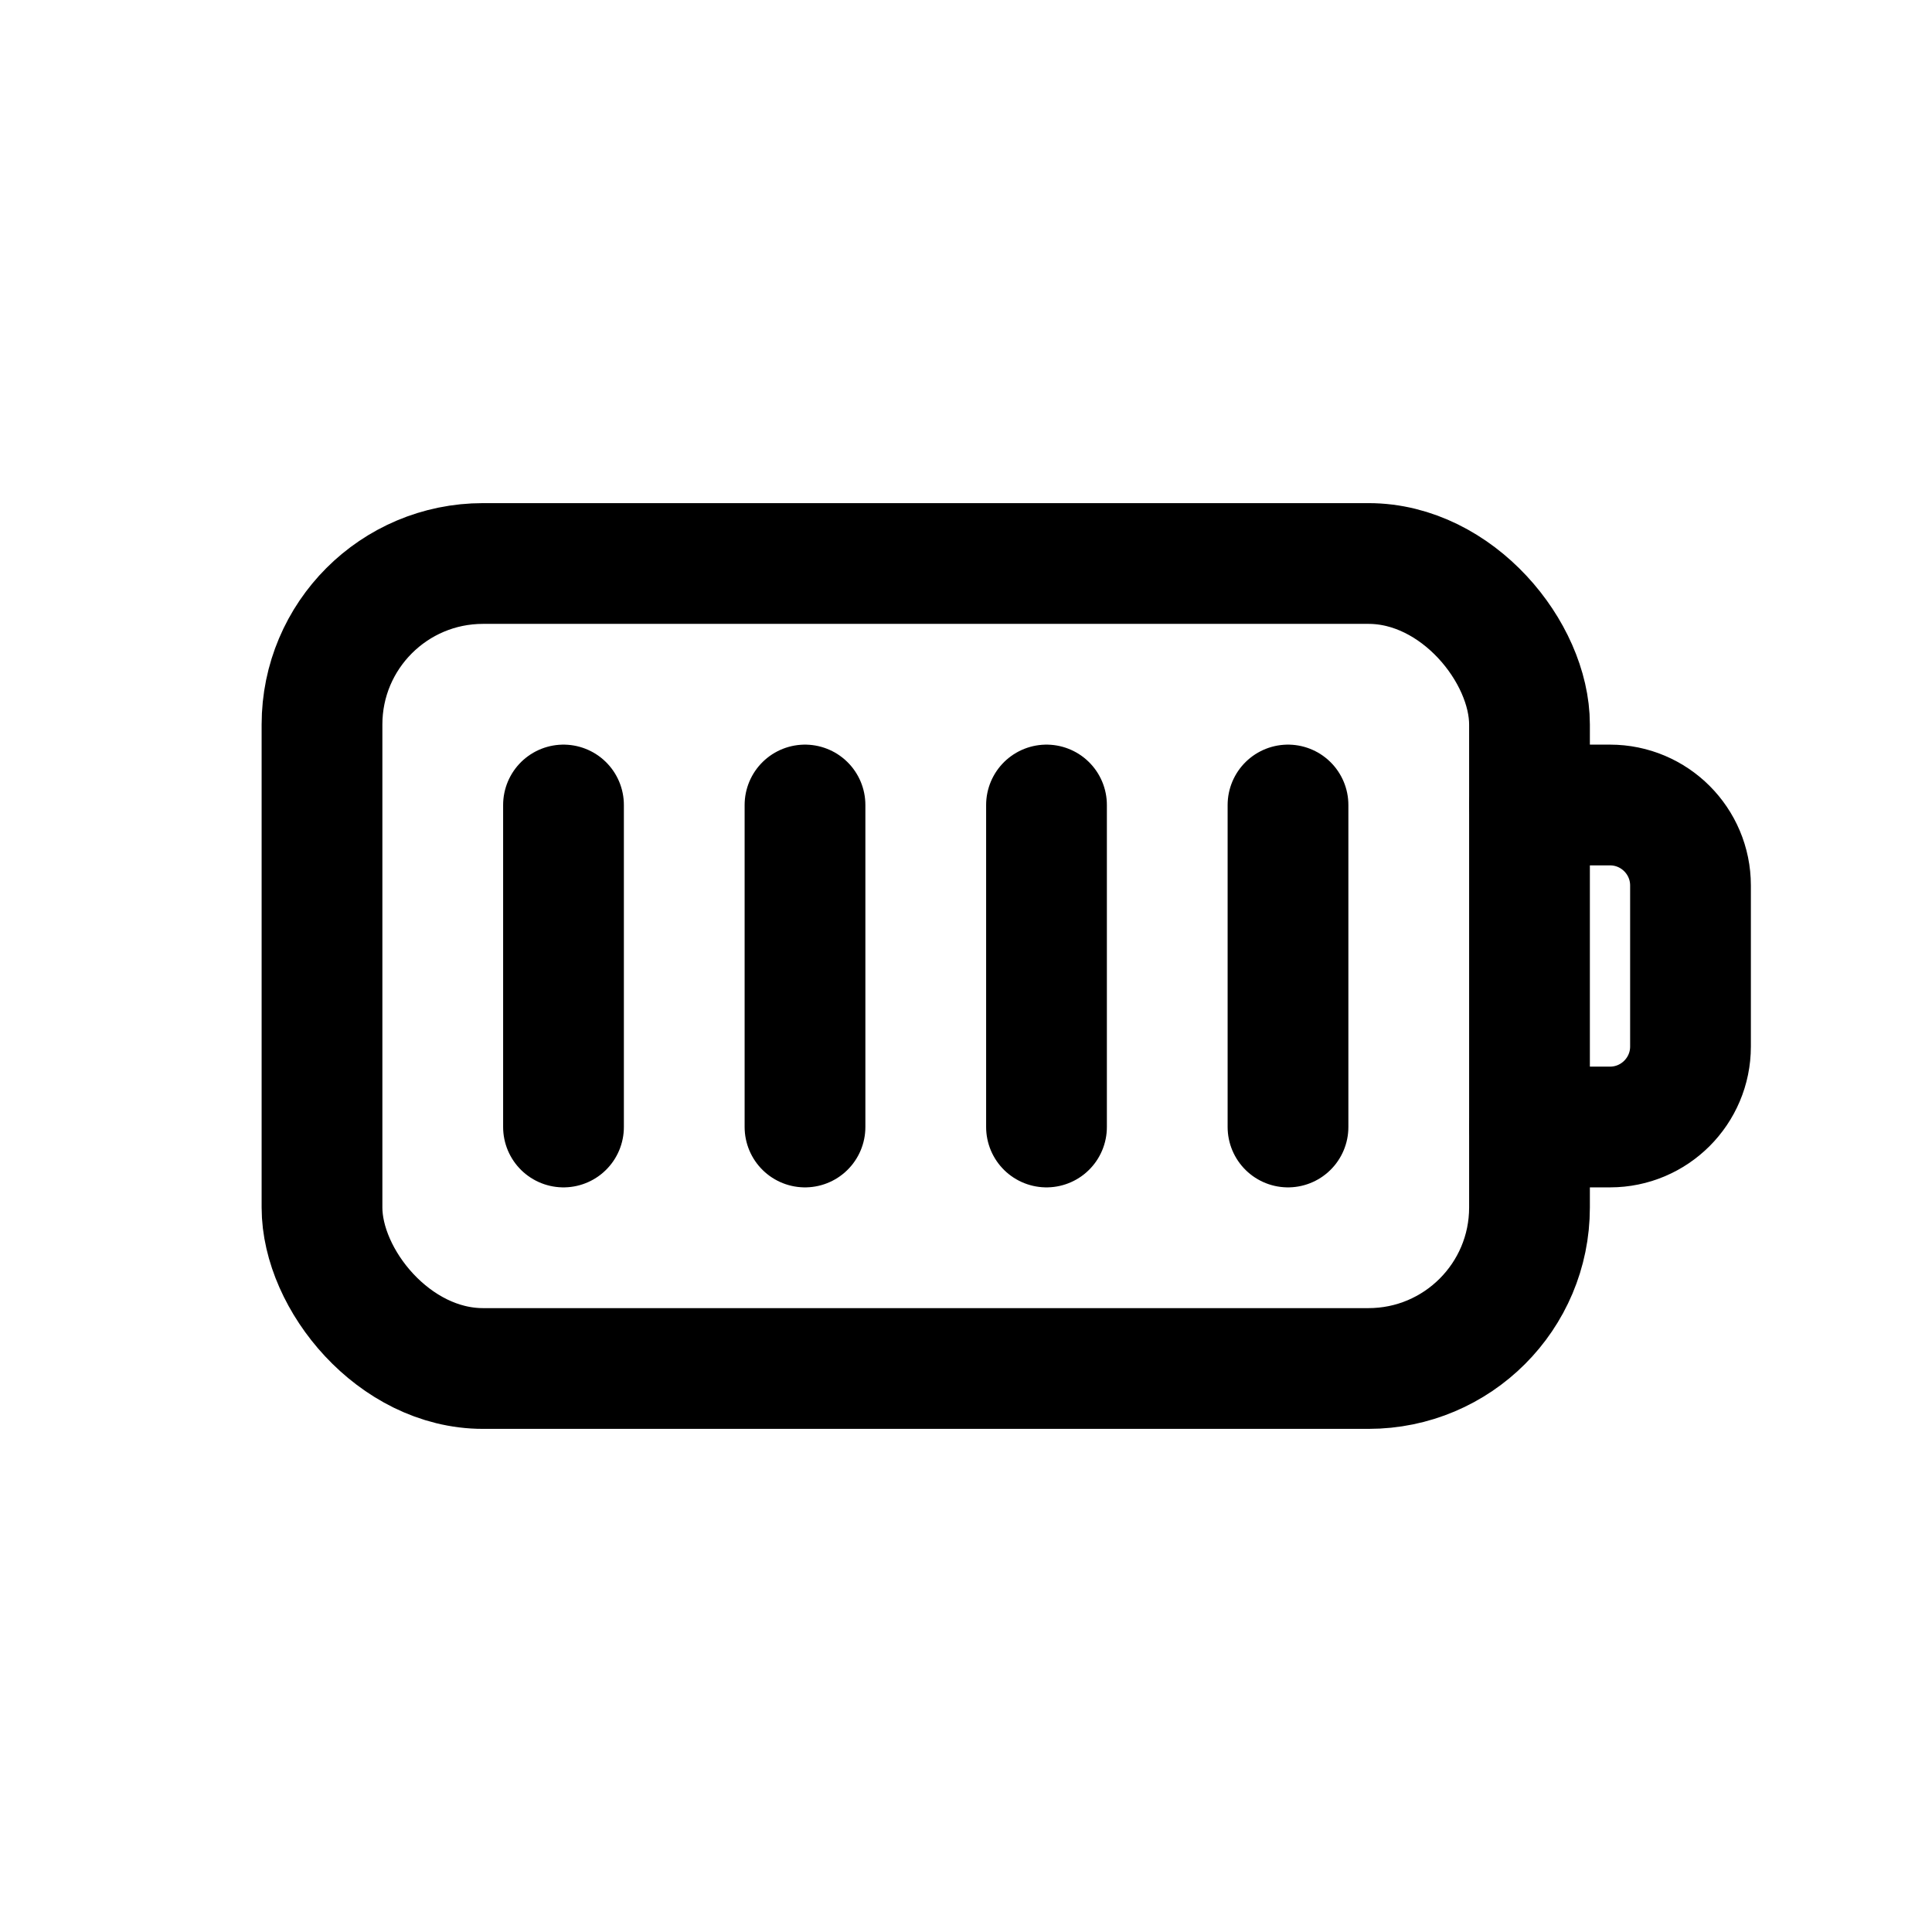 <svg width='24' height='24' viewBox='0 0 24 24' fill='none' xmlns='http://www.w3.org/2000/svg'>
<rect width='24' height='24' fill='white'/>
<rect x='4' y='7' width='15' height='10' rx='2' stroke='black' stroke-width='1.5' stroke-linecap='round' stroke-linejoin='round'/>
<path d='M7 14L7 10' stroke='black' stroke-width='1.5' stroke-linecap='round'/>
<path d='M10 14L10 10' stroke='black' stroke-width='1.5' stroke-linecap='round'/>
<path d='M13 14L13 10' stroke='black' stroke-width='1.5' stroke-linecap='round'/>
<path d='M16 14L16 10' stroke='black' stroke-width='1.5' stroke-linecap='round'/>
<path d='M19 10H20C20.552 10 21 10.448 21 11V13C21 13.552 20.552 14 20 14H19' stroke='black' stroke-width='1.5' stroke-linecap='round' stroke-linejoin='round'/>
</svg>

